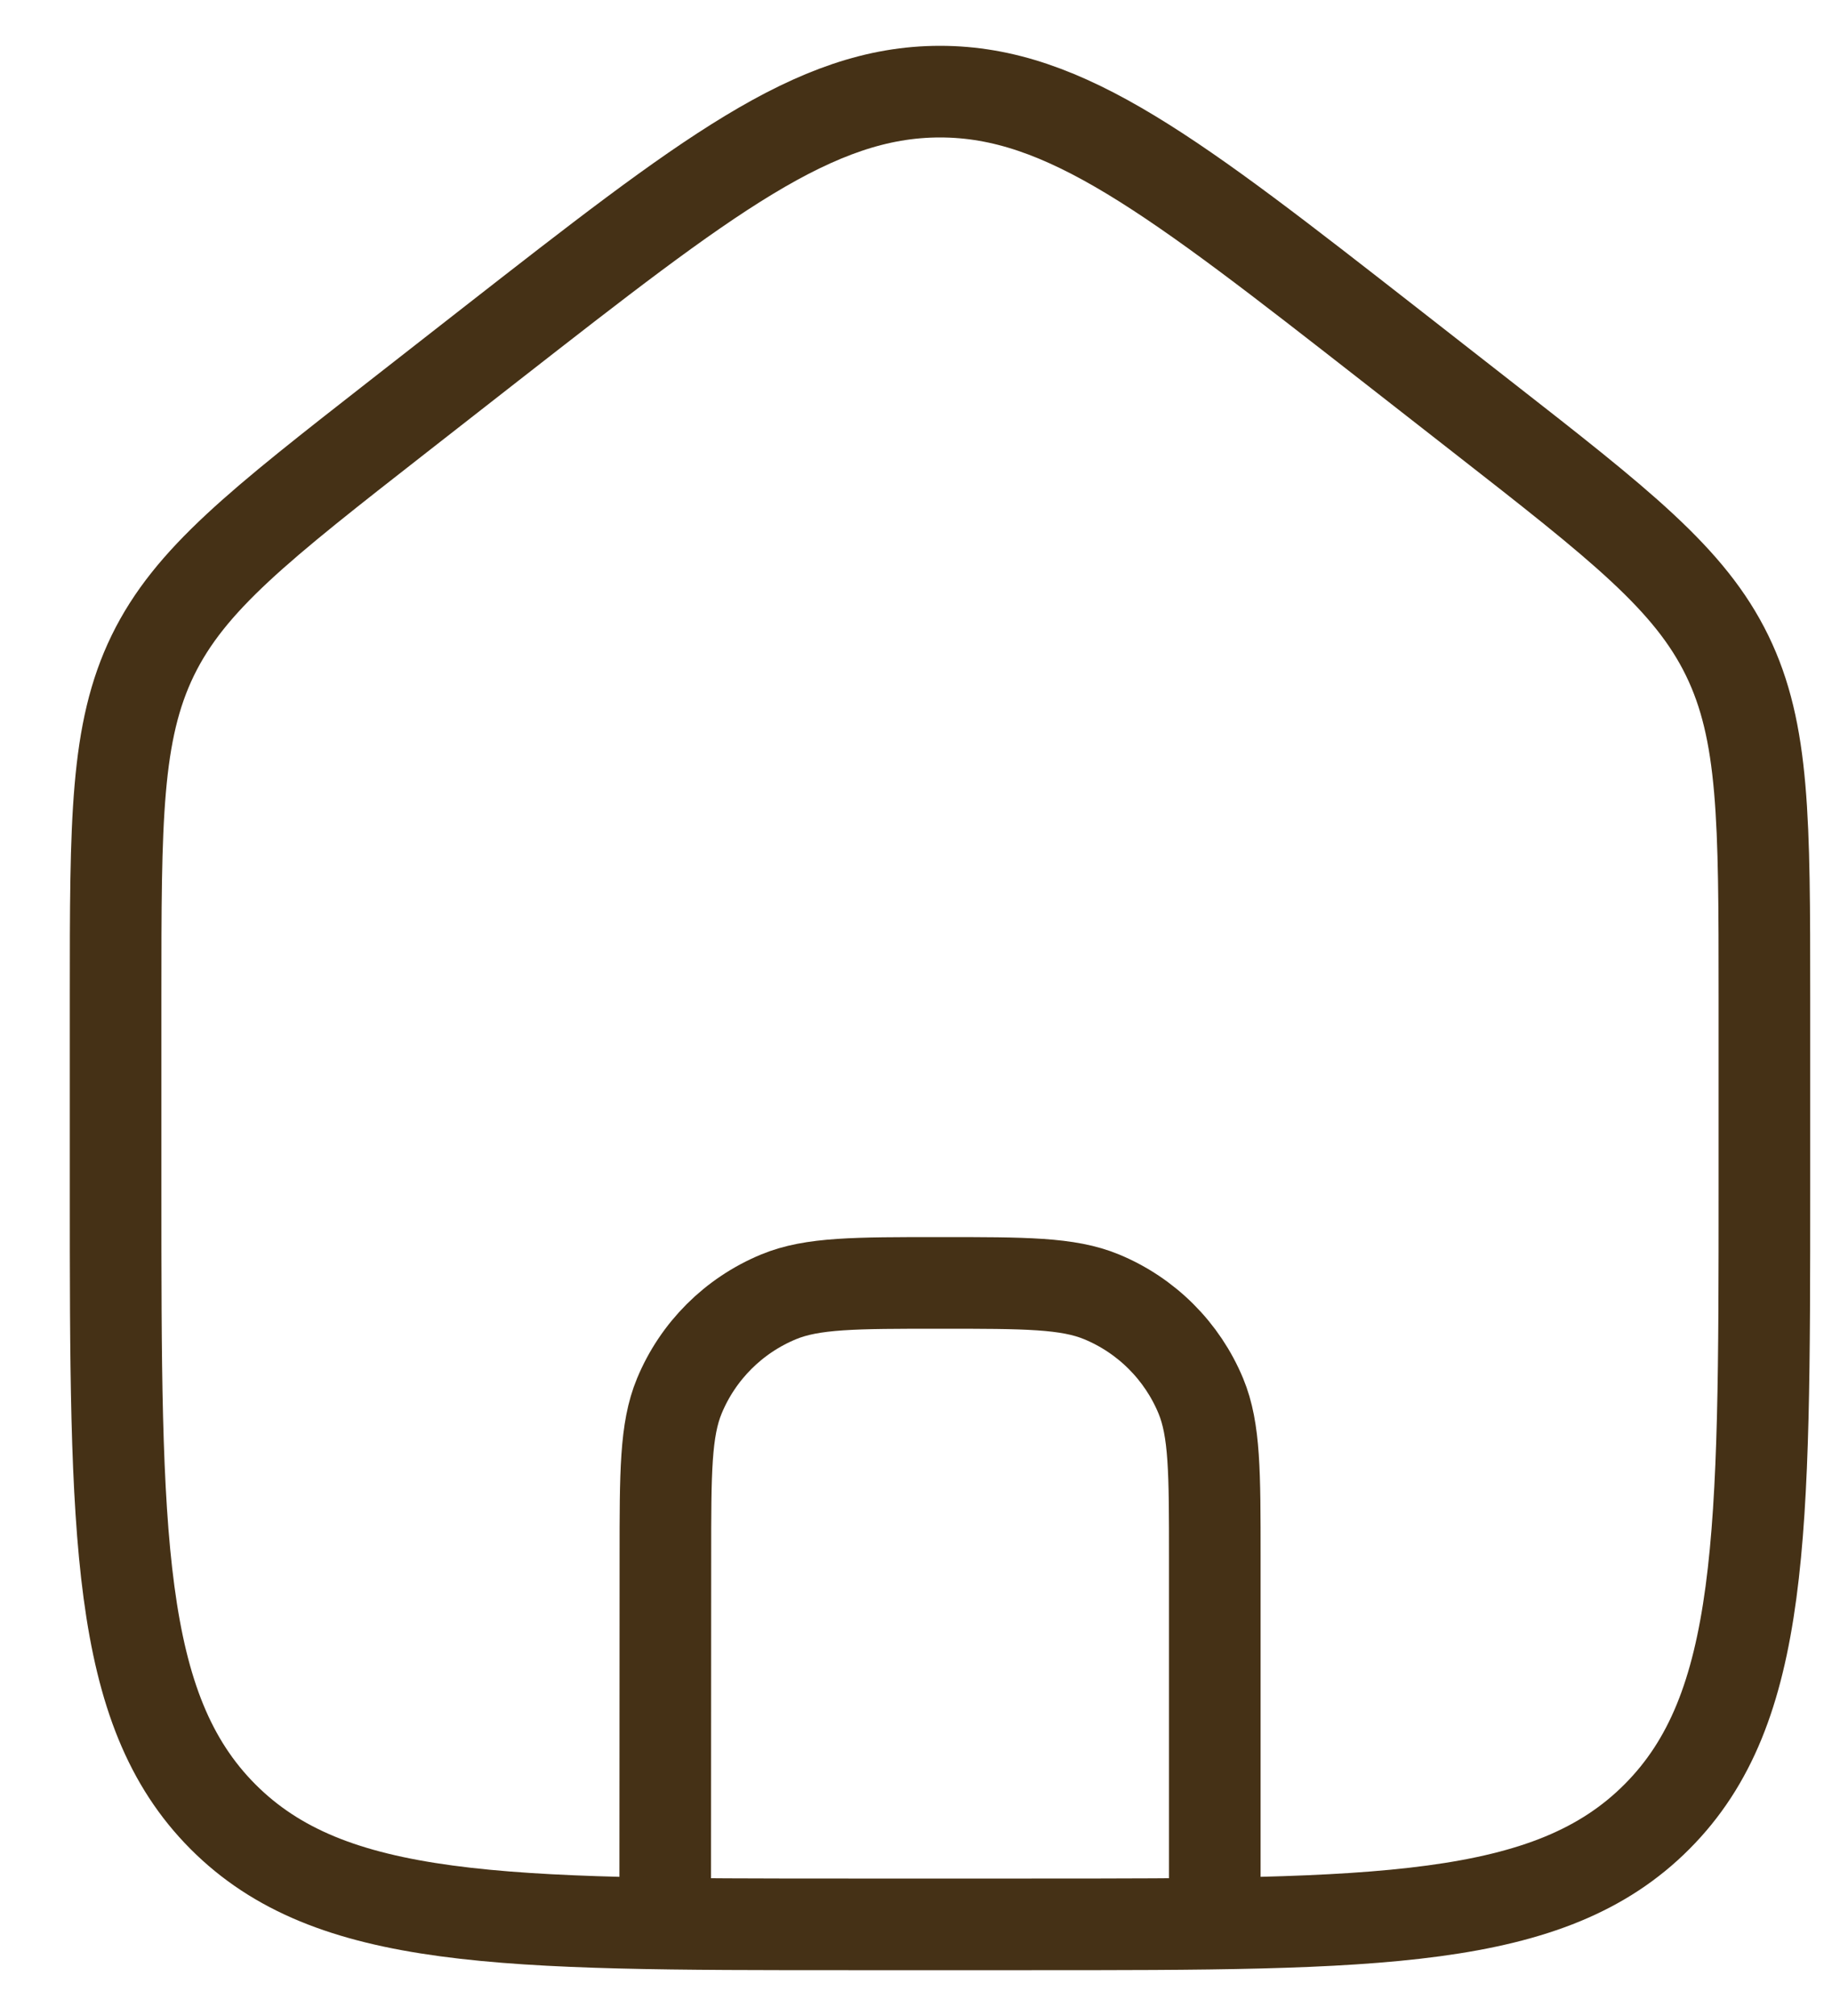 <svg width="20" height="22" viewBox="0 0 20 22" fill="none" xmlns="http://www.w3.org/2000/svg">
<path d="M7.262 21L7.264 16.998C7.264 16.067 7.264 15.602 7.416 15.235C7.619 14.744 8.009 14.355 8.5 14.152C8.867 14 9.332 14 10.263 14C11.194 14 11.659 14 12.026 14.152C12.517 14.355 12.907 14.745 13.11 15.235C13.262 15.603 13.262 16.068 13.262 16.999V21" stroke="#453116"/>
<path d="M5.35 3.762L4.35 4.543C2.834 5.727 2.075 6.319 1.668 7.153C1.262 7.988 1.262 8.952 1.262 10.88V12.972C1.262 16.756 1.262 18.648 2.433 19.824C3.605 21 5.49 21 9.262 21H11.262C15.033 21 16.919 21 18.09 19.824C19.262 18.648 19.262 16.756 19.262 12.972V10.88C19.262 8.952 19.262 7.988 18.855 7.153C18.448 6.319 17.69 5.727 16.173 4.543L15.173 3.762C12.814 1.921 11.634 1 10.262 1C8.889 1 7.71 1.921 5.35 3.762Z" stroke="#453116" stroke-linejoin="round"/>
</svg>
